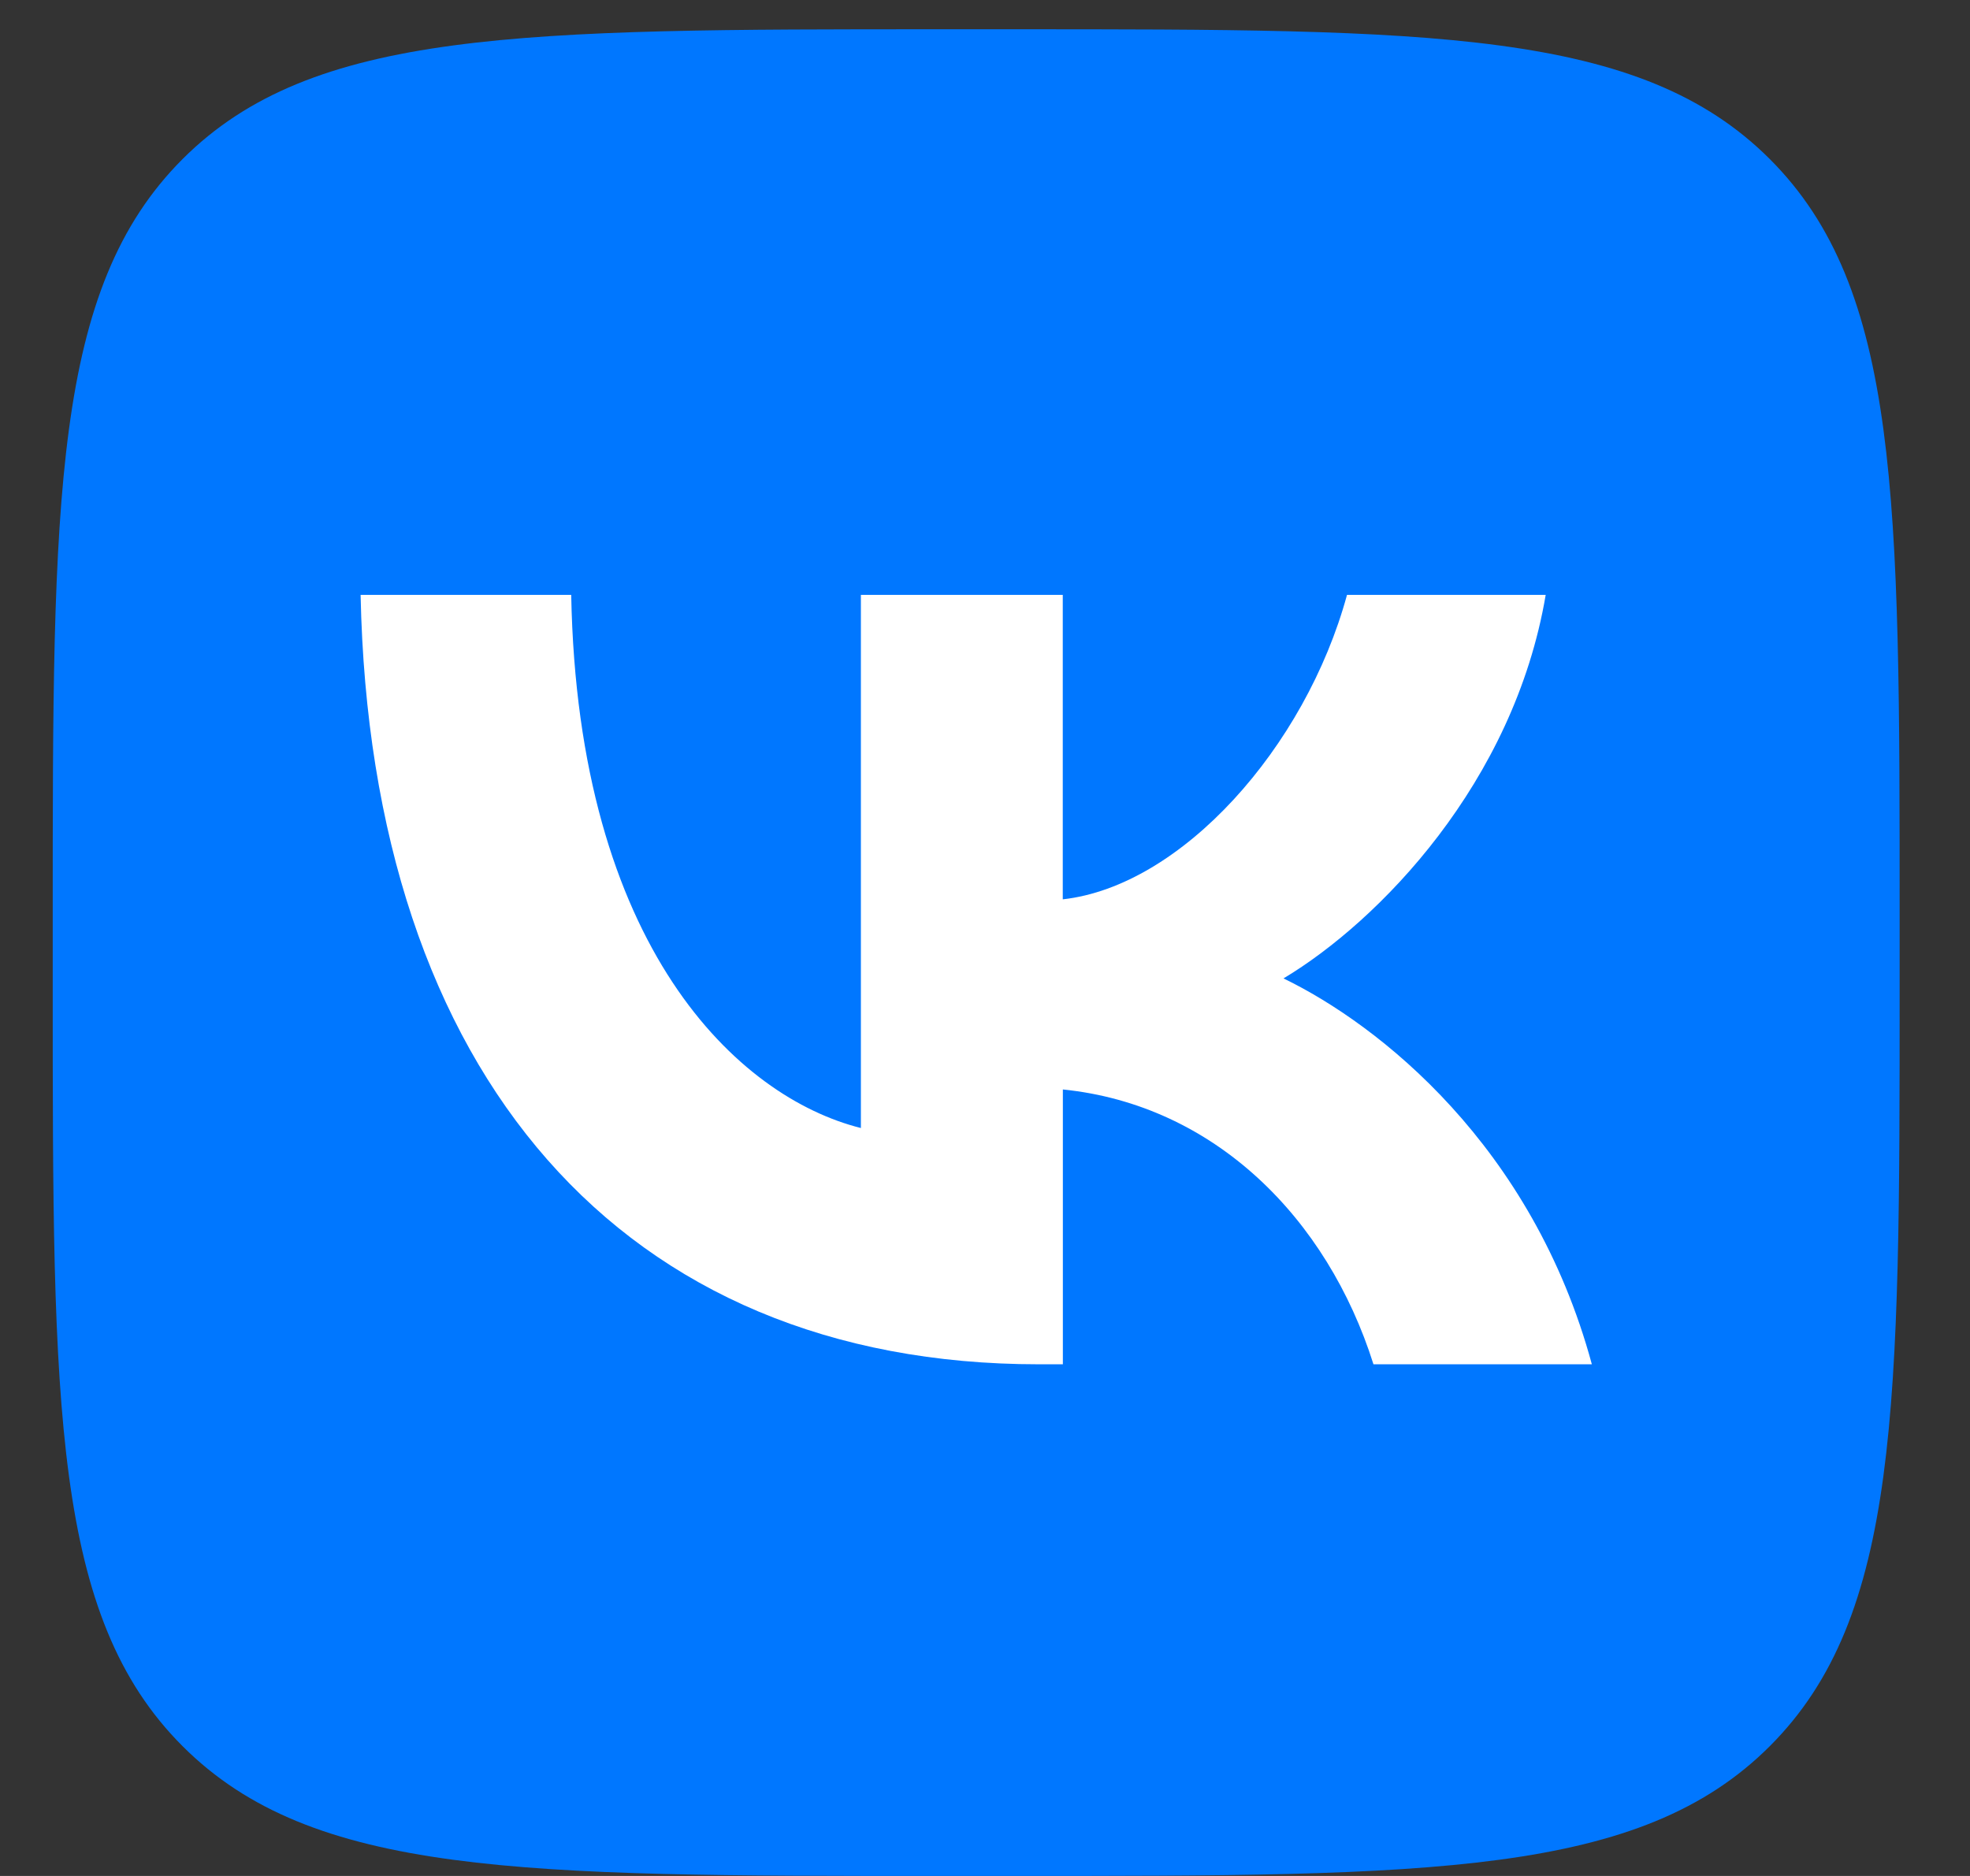 <svg width="21" height="20" viewBox="0 0 21 20" fill="none" xmlns="http://www.w3.org/2000/svg">
<rect x="0" y="0" width="21" height="20" fill="#333333" stroke="none"/>
<path d="M0.562 9.762C0.562 5.308 0.562 3.08 1.946 1.696C3.33 0.312 5.558 0.312 10.012 0.312H10.8C15.255 0.312 17.482 0.312 18.866 1.696C20.25 3.08 20.25 5.308 20.25 9.762V10.55C20.25 15.005 20.25 17.232 18.866 18.616C17.482 20 15.255 20 10.8 20H10.012C5.558 20 3.33 20 1.946 18.616C0.562 17.232 0.562 15.005 0.562 10.55V9.762Z" fill="#0077FF"/>
<path d="M11.073 14.545C6.639 14.545 3.949 11.463 3.844 6.342H6.089C6.159 10.104 7.868 11.698 9.177 12.026V6.342H11.329V9.588C12.592 9.448 13.915 7.971 14.359 6.342H16.477C16.138 8.346 14.699 9.822 13.682 10.431C14.7 10.924 16.337 12.213 16.969 14.545H14.641C14.149 12.986 12.945 11.779 11.33 11.615V14.545H11.073Z" fill="white"/>
</svg>
